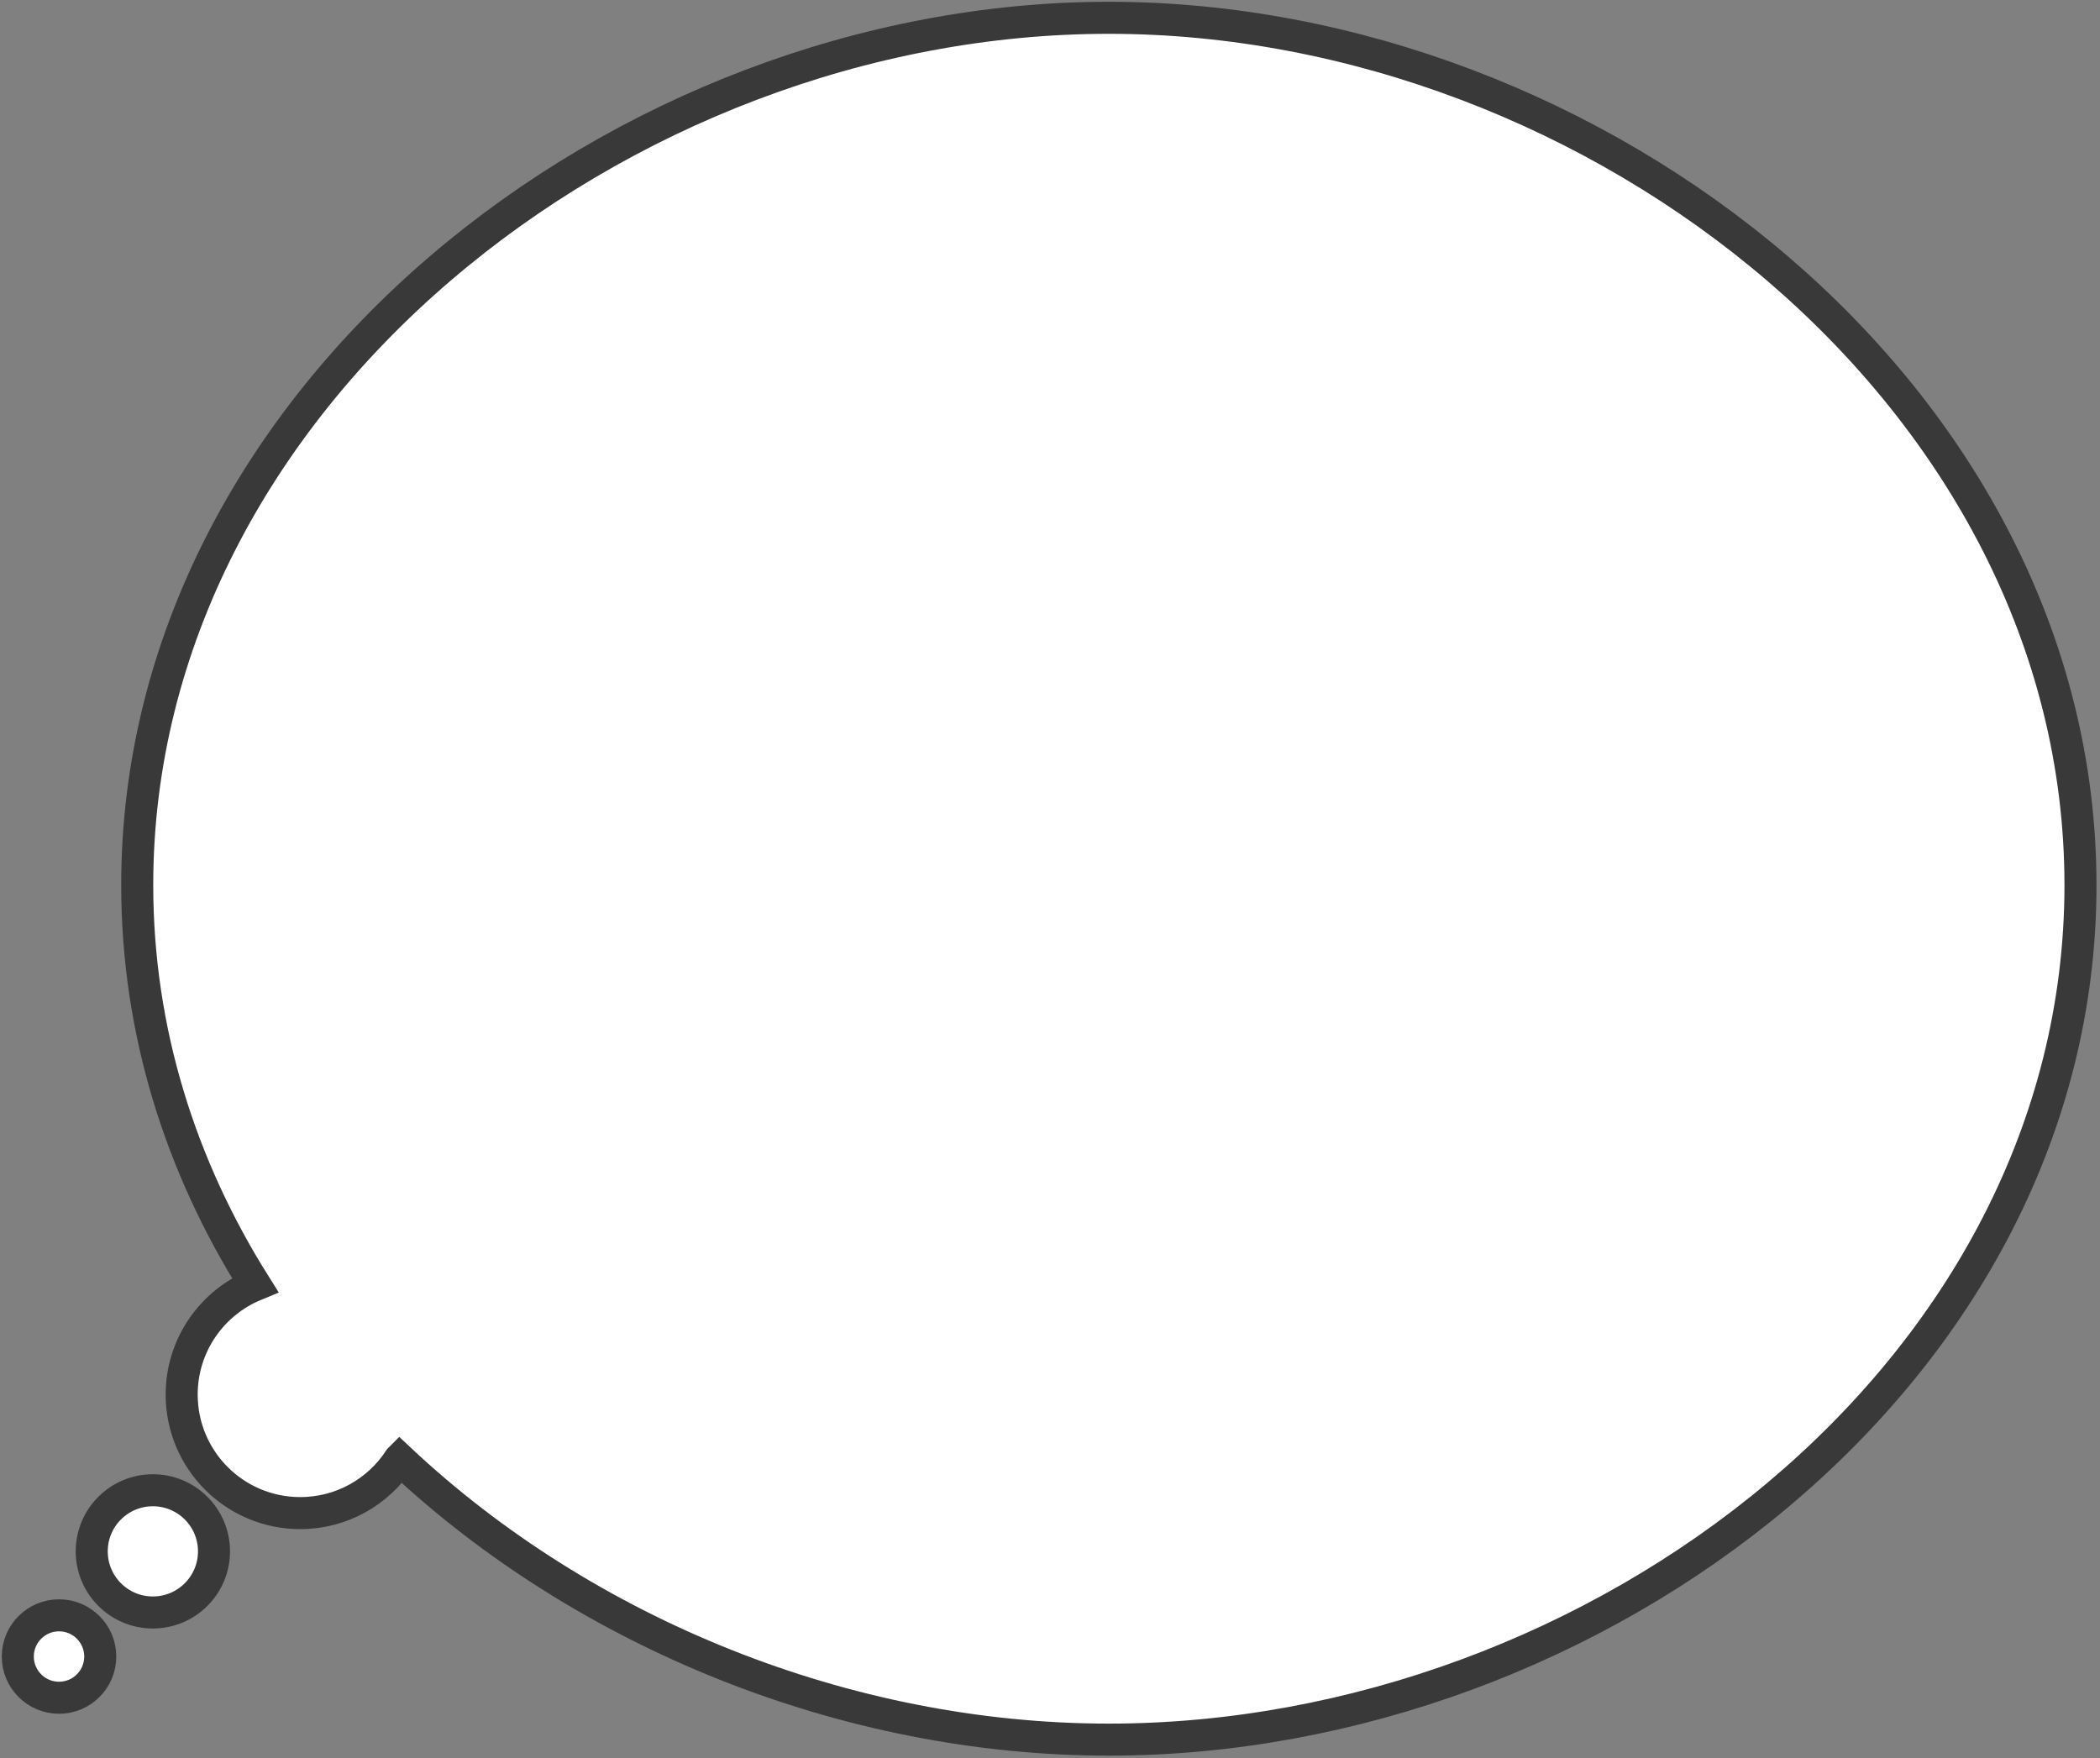<svg xmlns="http://www.w3.org/2000/svg" width="590" height="494" viewBox="0 0 590 494">
    <rect x="0" y="0" width="590" height="494" fill="#808080" stroke="none"/>
    <g fill="#FFF" fill-rule="evenodd" stroke="#393939" stroke-width="9" transform="translate(5 5)">
        <path d="M107.273 404.996c52.096 48.93 125.521 78.79 199.261 78.79 137.035 0 272.981-103.119 272.981-240.116S443.57 0 306.535 0C169.5 0 33.553 106.673 33.553 243.67c0 41.137 12.257 79.22 33.121 112.372-12.108 4.985-20.632 16.898-20.632 30.801 0 18.389 14.911 33.296 33.305 33.296 11.696 0 21.983-6.027 27.925-15.143z"/>
        <ellipse cx="37.948" cy="430.888" rx="17.176" ry="17.172"/>
        <ellipse cx="11.584" cy="460.439" rx="11.584" ry="11.581"/>
    </g>
</svg>
